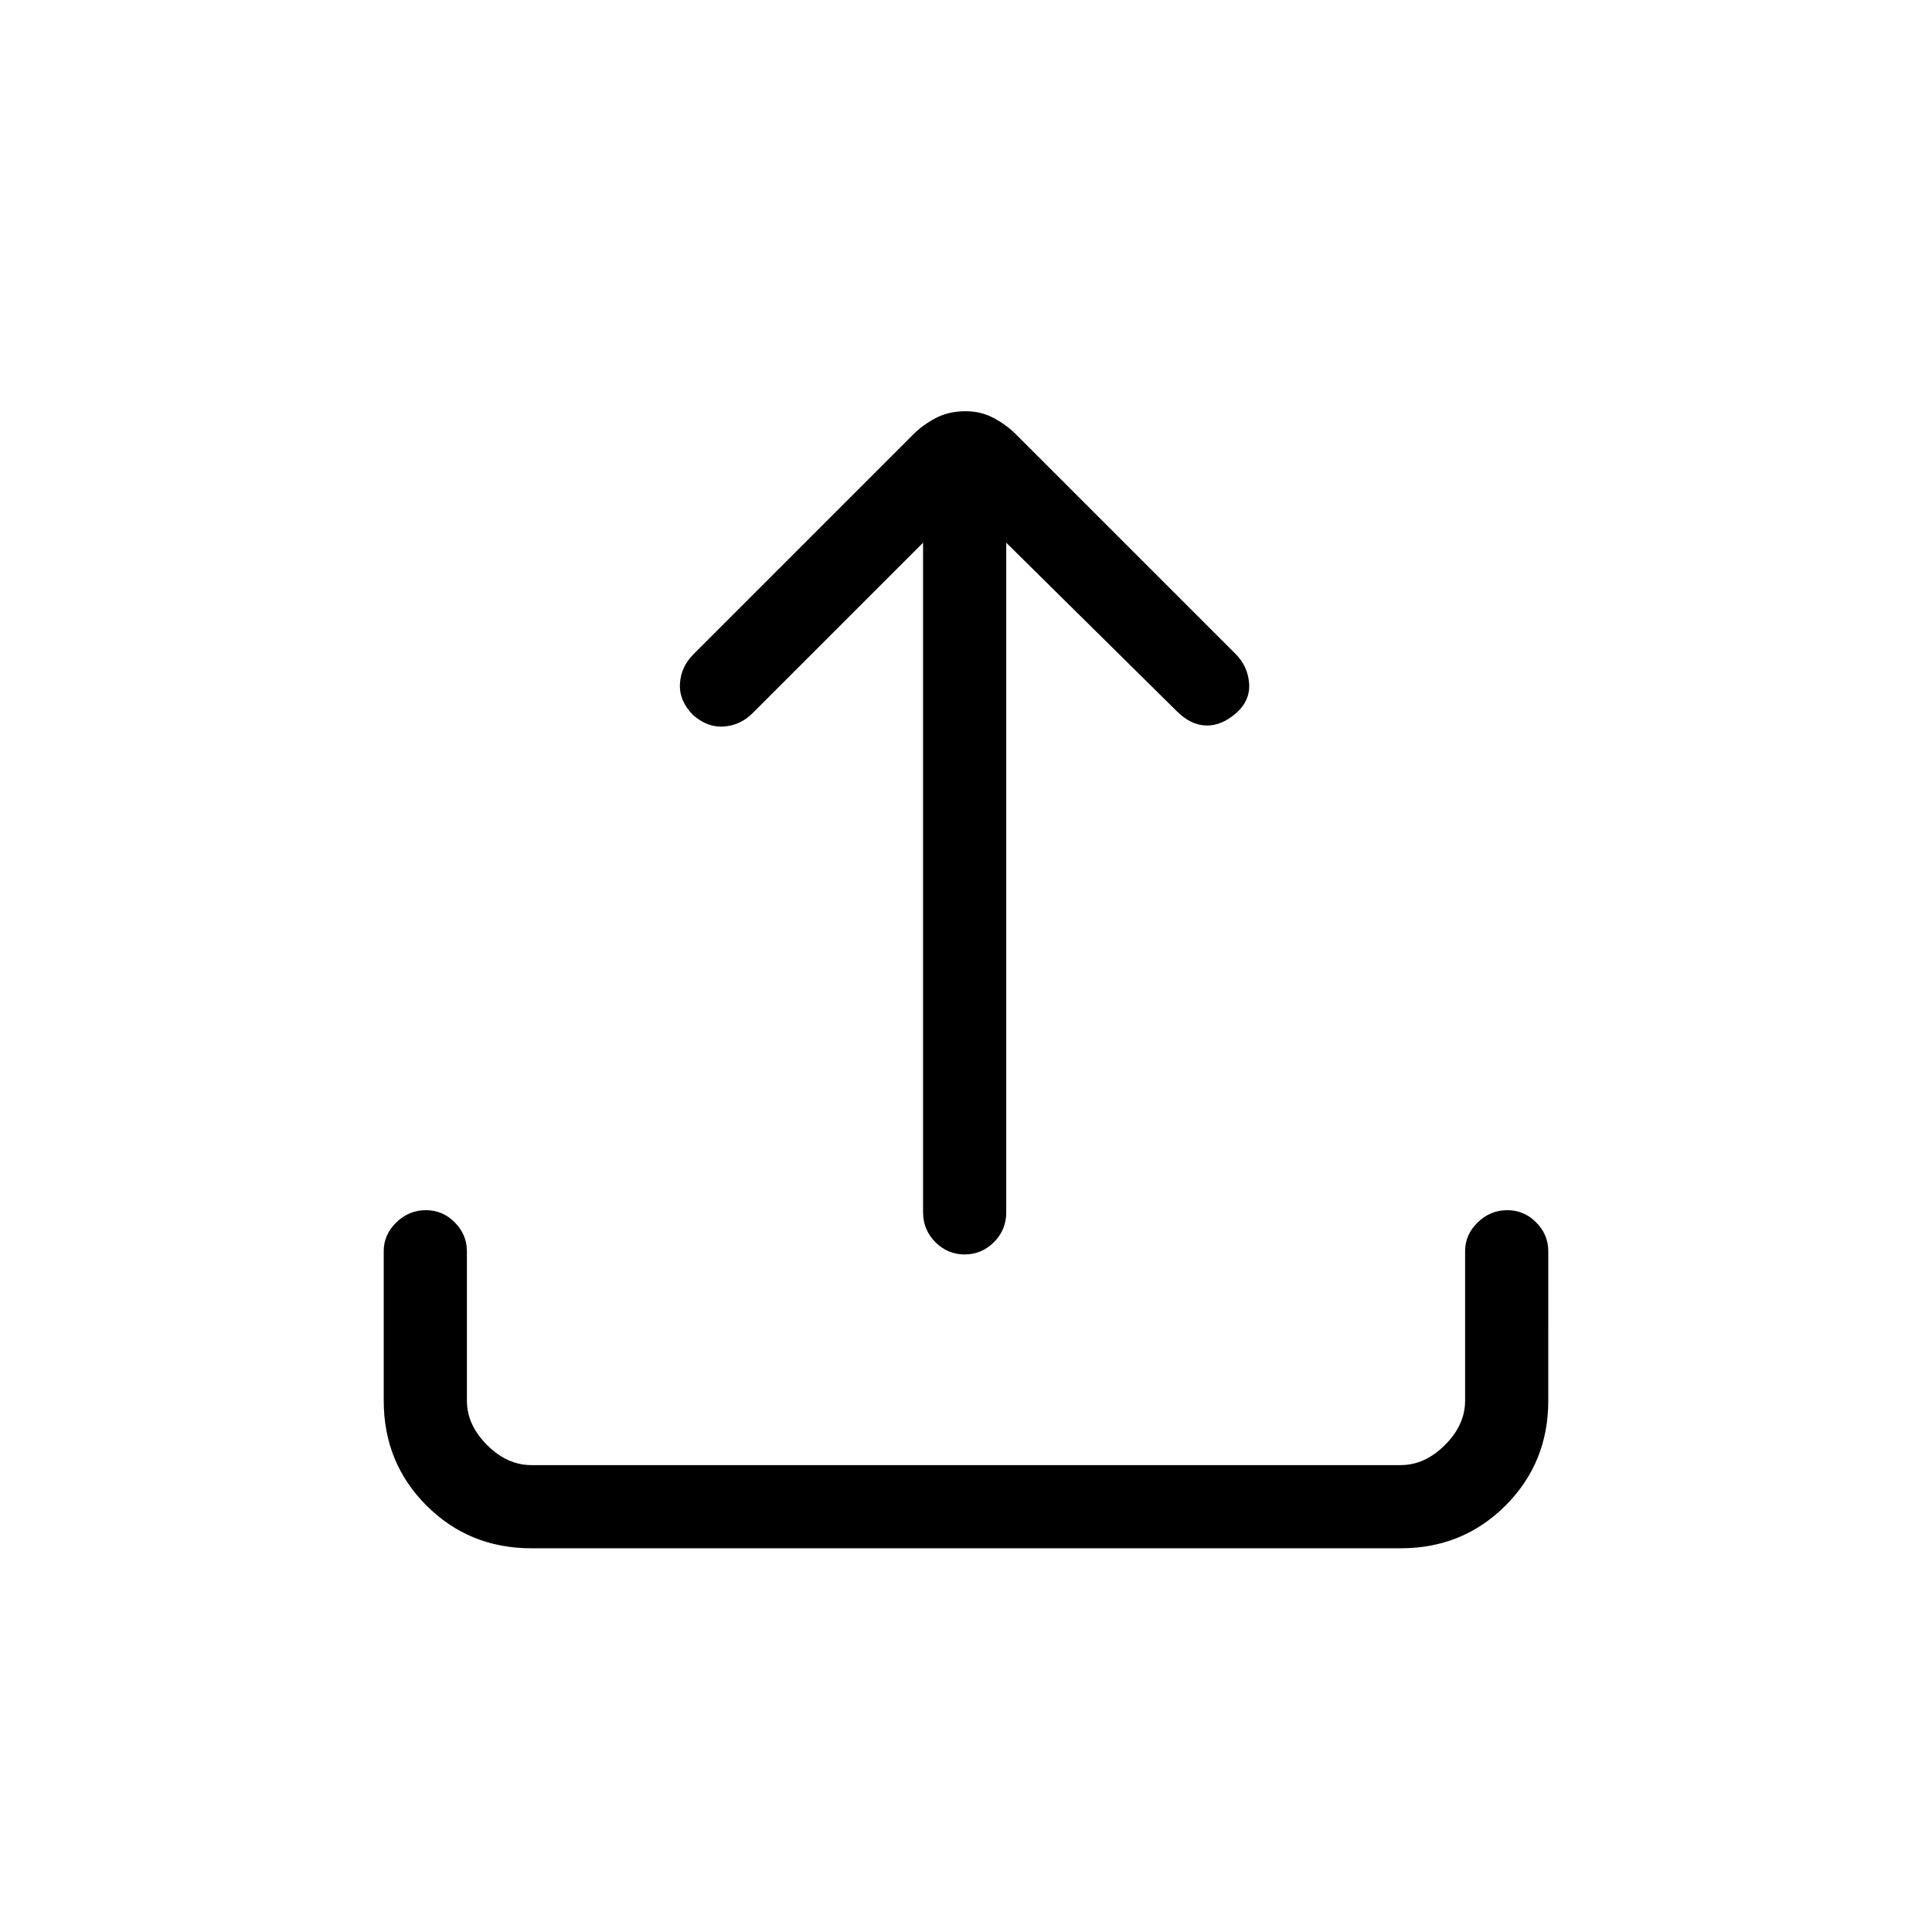 <svg xmlns="http://www.w3.org/2000/svg" height="40" viewBox="0 -960 960 960" width="40"><path d="M264-190.67q-30.85 0-52.09-21.24-21.24-21.24-21.24-52.09v-74.33q0-8.17 6.25-14.25 6.25-6.09 14.66-6.09 8.42 0 14.42 6.09 6 6.08 6 14.25V-264q0 12 10 22t22 10h432q12 0 22-10t10-22v-74.33q0-8.17 6.25-14.25 6.25-6.09 14.67-6.09 8.41 0 14.41 6.09 6 6.08 6 14.25V-264q0 30.85-21.24 52.09-21.24 21.24-52.09 21.24H264Zm194.67-499.66L374-605.67q-5.96 6-14.14 6.67-8.19.67-15.45-5.67-7.02-7.12-6.55-15.56.47-8.44 6.81-14.77l109.1-109.11q4.9-4.89 11.32-8.22 6.42-3.34 14.75-3.34 7.49 0 13.83 3.34 6.33 3.33 11.2 8.2L614-635q6 6 6.67 14.5.66 8.5-6.41 14.83-7.26 6.34-14.93 6.17-7.66-.17-14.66-7.17L500-690.33v332.66q0 8.82-6.13 14.91t-14.54 6.09q-8.42 0-14.54-6.09-6.12-6.09-6.12-14.91v-332.66Z"/></svg>